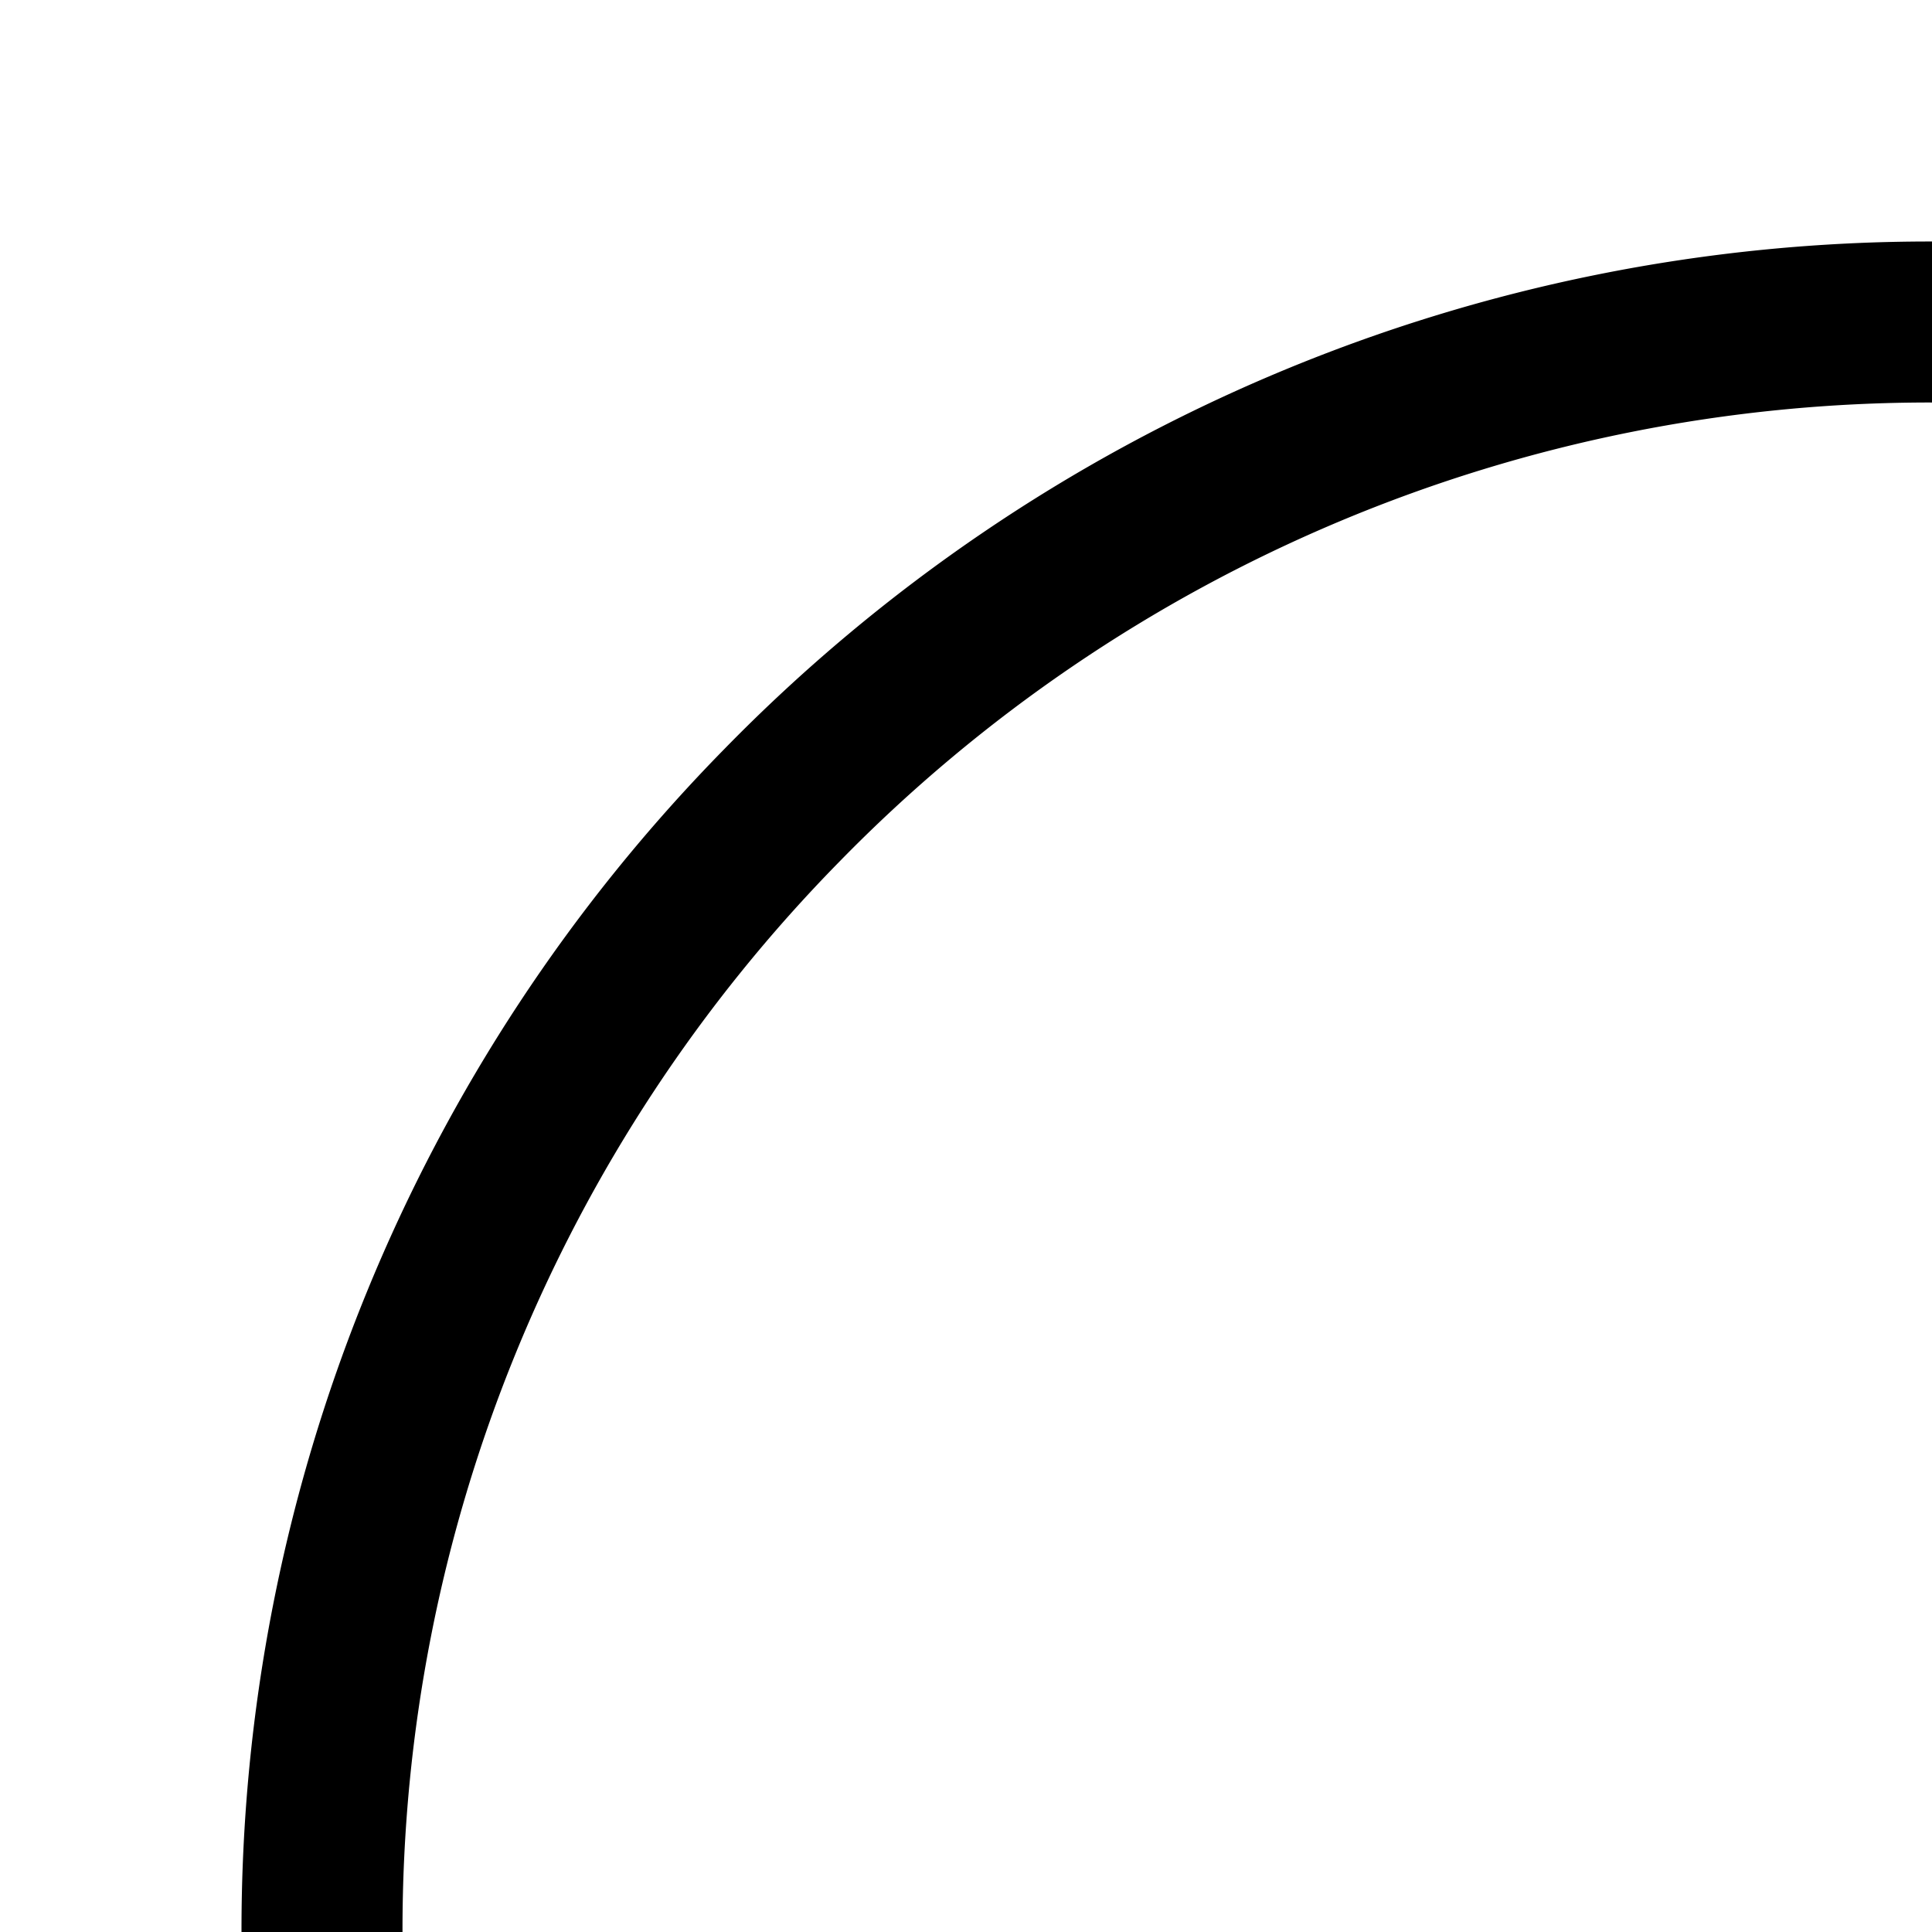 <svg
  xmlns="http://www.w3.org/2000/svg"
  width="24"
  height="24"
  viewBox="0 0 24 24"
  fill="none"
  stroke="currentColor"
  stroke-width="2"
  stroke-linecap="round"
  stroke-linejoin="round"
>
  <path
    fill-rule="evenodd"
    d="M9.712 10.005A19.93 19.93 0 0 0 4 24c0 11.046 8.954 20 20 20s20-8.954 20-20S35.046 4 24 4a19.93 19.93 0 0 0-14.288 6.005M25 6.027v16.24l14.066-8.12C36.022 9.502 30.888 6.35 25 6.027m-.491 18.834-.009.005-15.566 8.987C12.149 38.76 17.696 42 24 42c9.941 0 18-8.059 18-18 0-2.922-.696-5.682-1.932-8.122z"
    clip-rule="evenodd"
  />
</svg>
